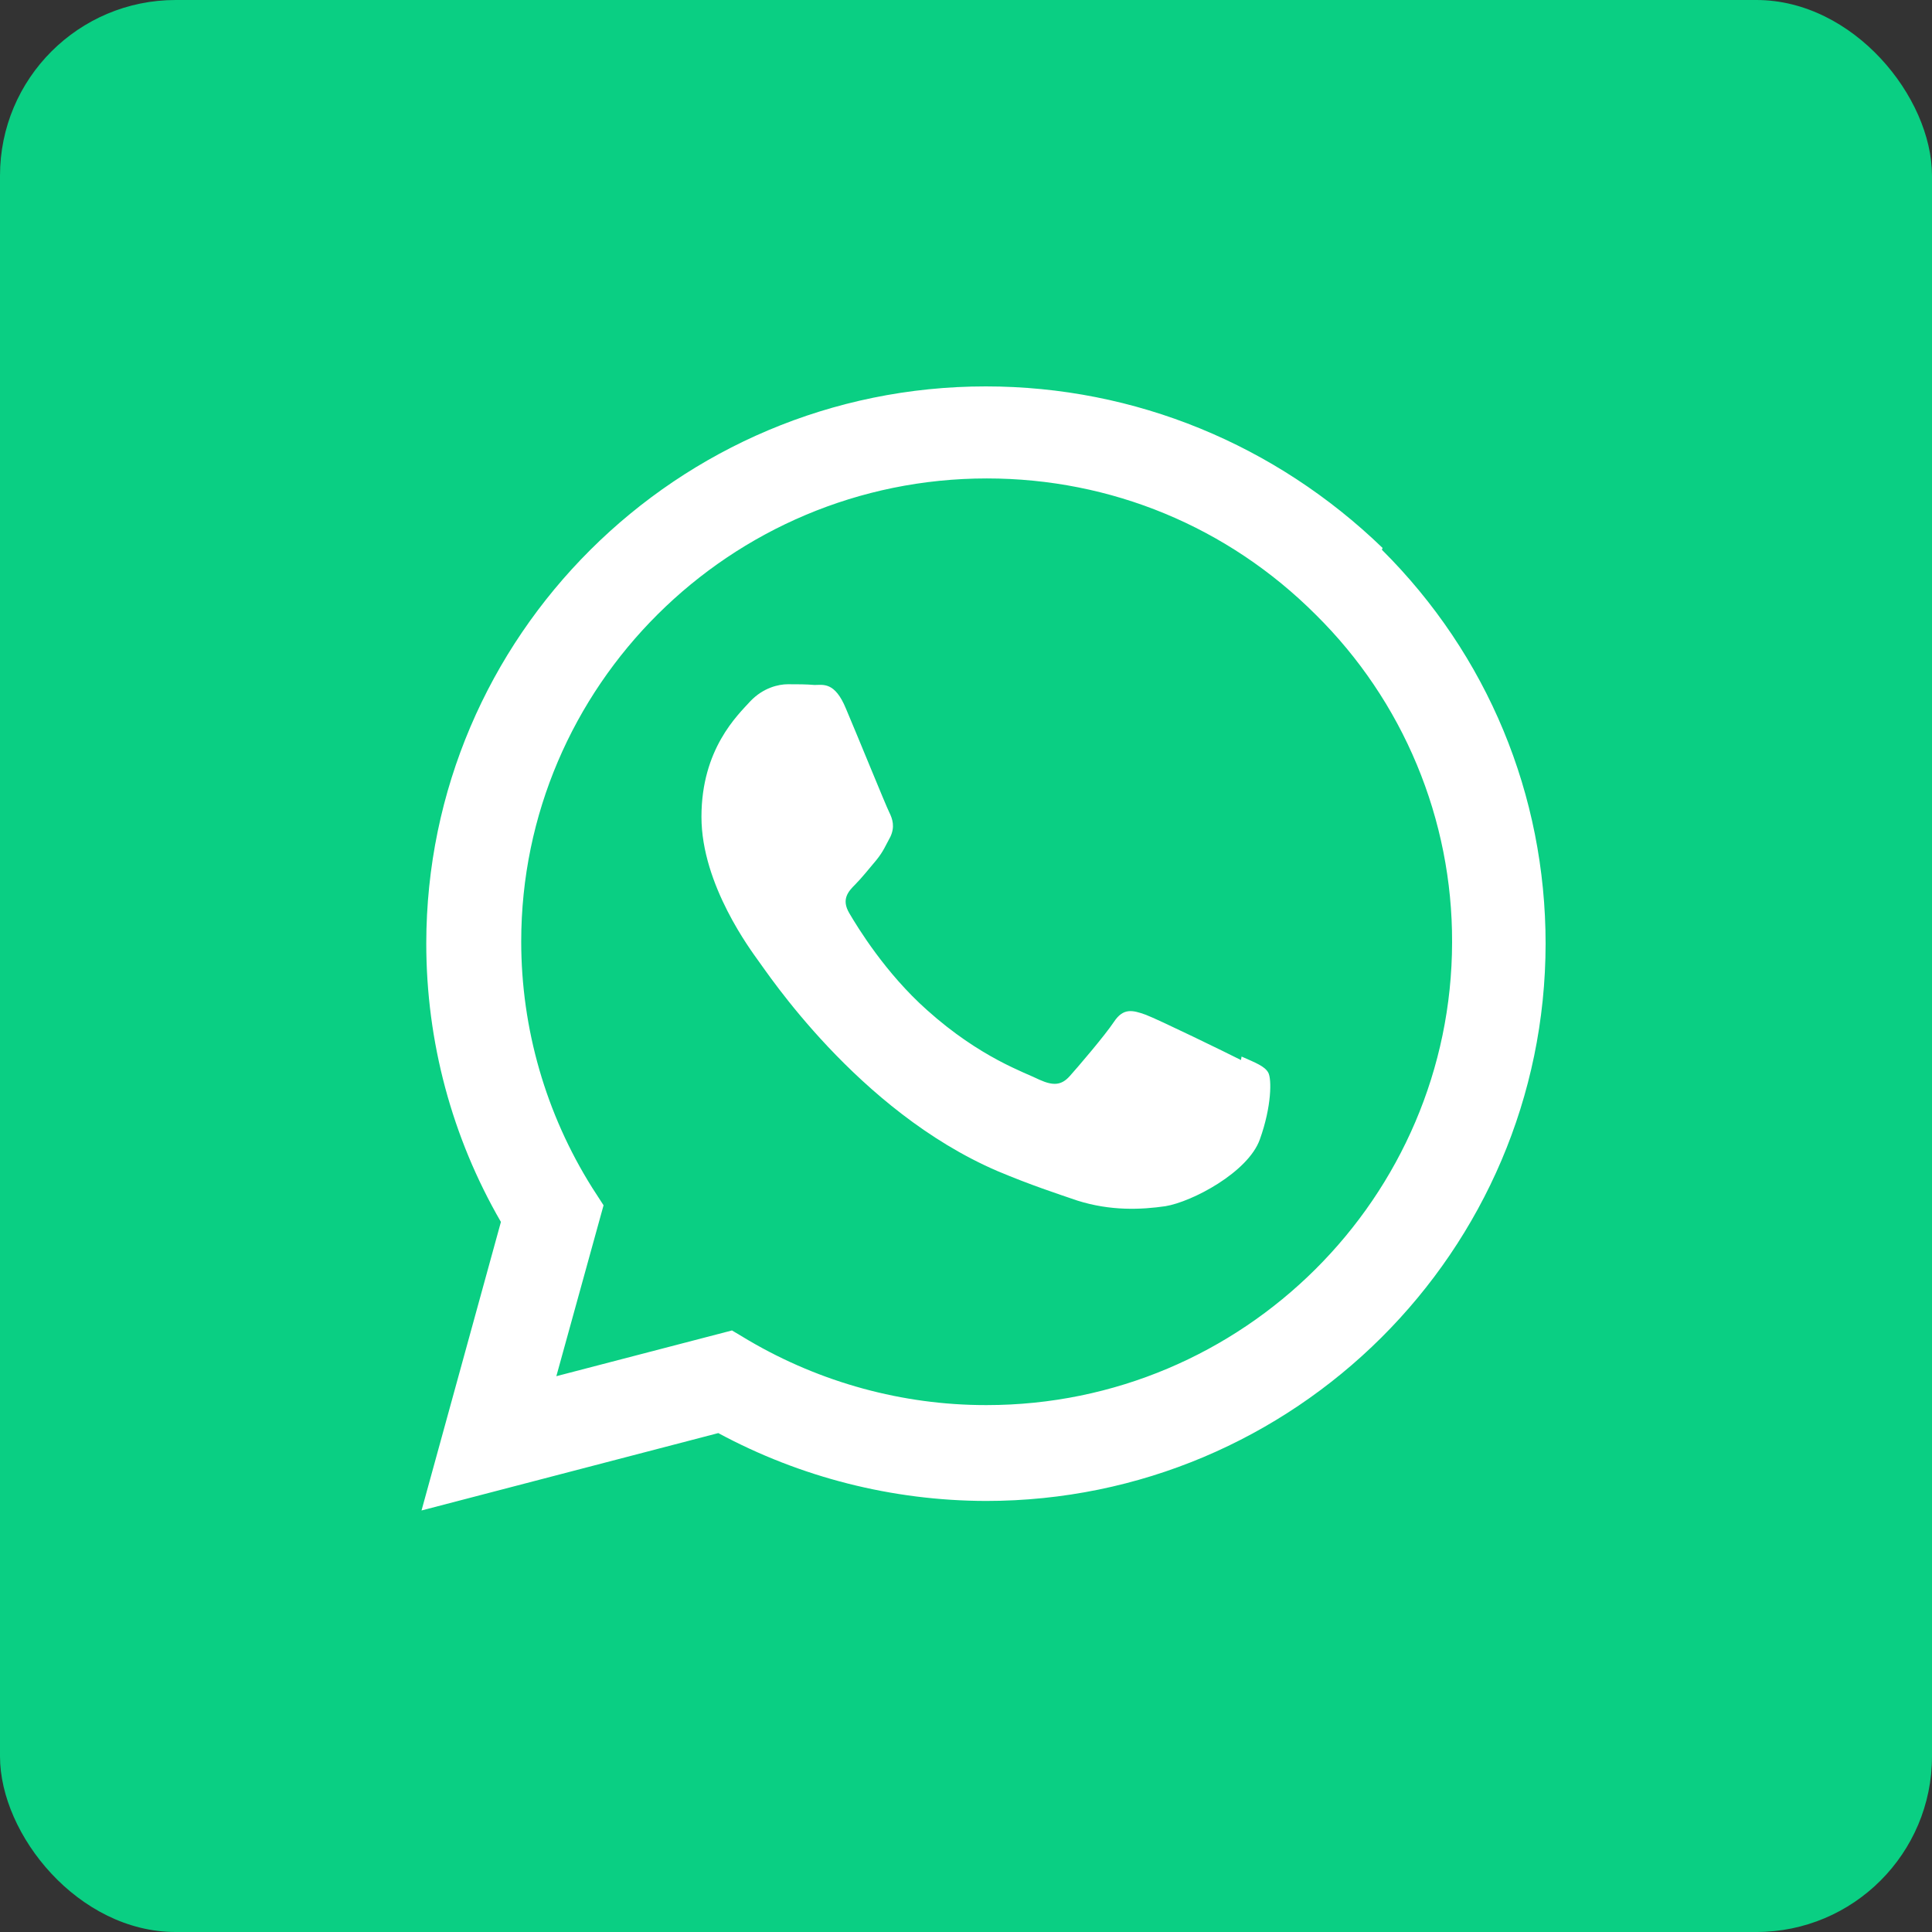 <svg xmlns="http://www.w3.org/2000/svg" width="55" height="55" fill="none" viewBox="0 0 55 55">
    <rect x="0" y="0" width="55" height="55" fill="#333333" stroke="none"/>
    <rect width="55" height="55" fill="#0ACF83" rx="5"/>
    <path fill="#fff" d="M35.328 30.177c-.401-.203-2.354-1.156-2.719-1.292-.365-.13-.63-.198-.896.203-.26.391-1.026 1.286-1.26 1.547-.234.261-.464.281-.859.104-.401-.203-1.682-.62-3.203-1.984-1.188-1.057-1.979-2.359-2.214-2.76-.234-.396-.026-.62.172-.818.182-.182.401-.458.604-.698.193-.24.255-.401.396-.661.13-.281.063-.5-.036-.698-.099-.198-.896-2.161-1.229-2.943-.318-.776-.651-.677-.896-.677-.229-.021-.495-.021-.76-.021s-.698.099-1.063.479c-.365.401-1.396 1.359-1.396 3.297 0 1.943 1.427 3.823 1.625 4.104.203.26 2.807 4.26 6.802 5.979.953.401 1.693.641 2.271.839.953.302 1.823.26 2.51.161.76-.125 2.354-.964 2.688-1.901.339-.943.339-1.724.24-1.901-.099-.182-.359-.281-.76-.458l-.017.099zM28.083 40h-.021c-2.365 0-4.703-.641-6.745-1.839l-.479-.286-5 1.302 1.344-4.865-.323-.5c-1.32-2.1-2.021-4.53-2.021-7.01 0-7.26 5.943-13.182 13.255-13.182 3.542 0 6.865 1.38 9.365 3.88 1.233 1.219 2.212 2.67 2.878 4.271.666 1.6 1.007 3.318 1.002 5.052C41.328 34.078 35.39 40 28.088 40h-.005zm11.276-24.401C36.317 12.661 32.317 11 28.062 11c-8.776 0-15.922 7.115-15.927 15.859 0 2.792.729 5.516 2.125 7.927L12 43l8.448-2.203c2.34 1.262 4.956 1.925 7.615 1.932h.005c8.781 0 15.927-7.115 15.932-15.865 0-4.234-1.651-8.219-4.661-11.214l.02-.051z"/>
</svg>
